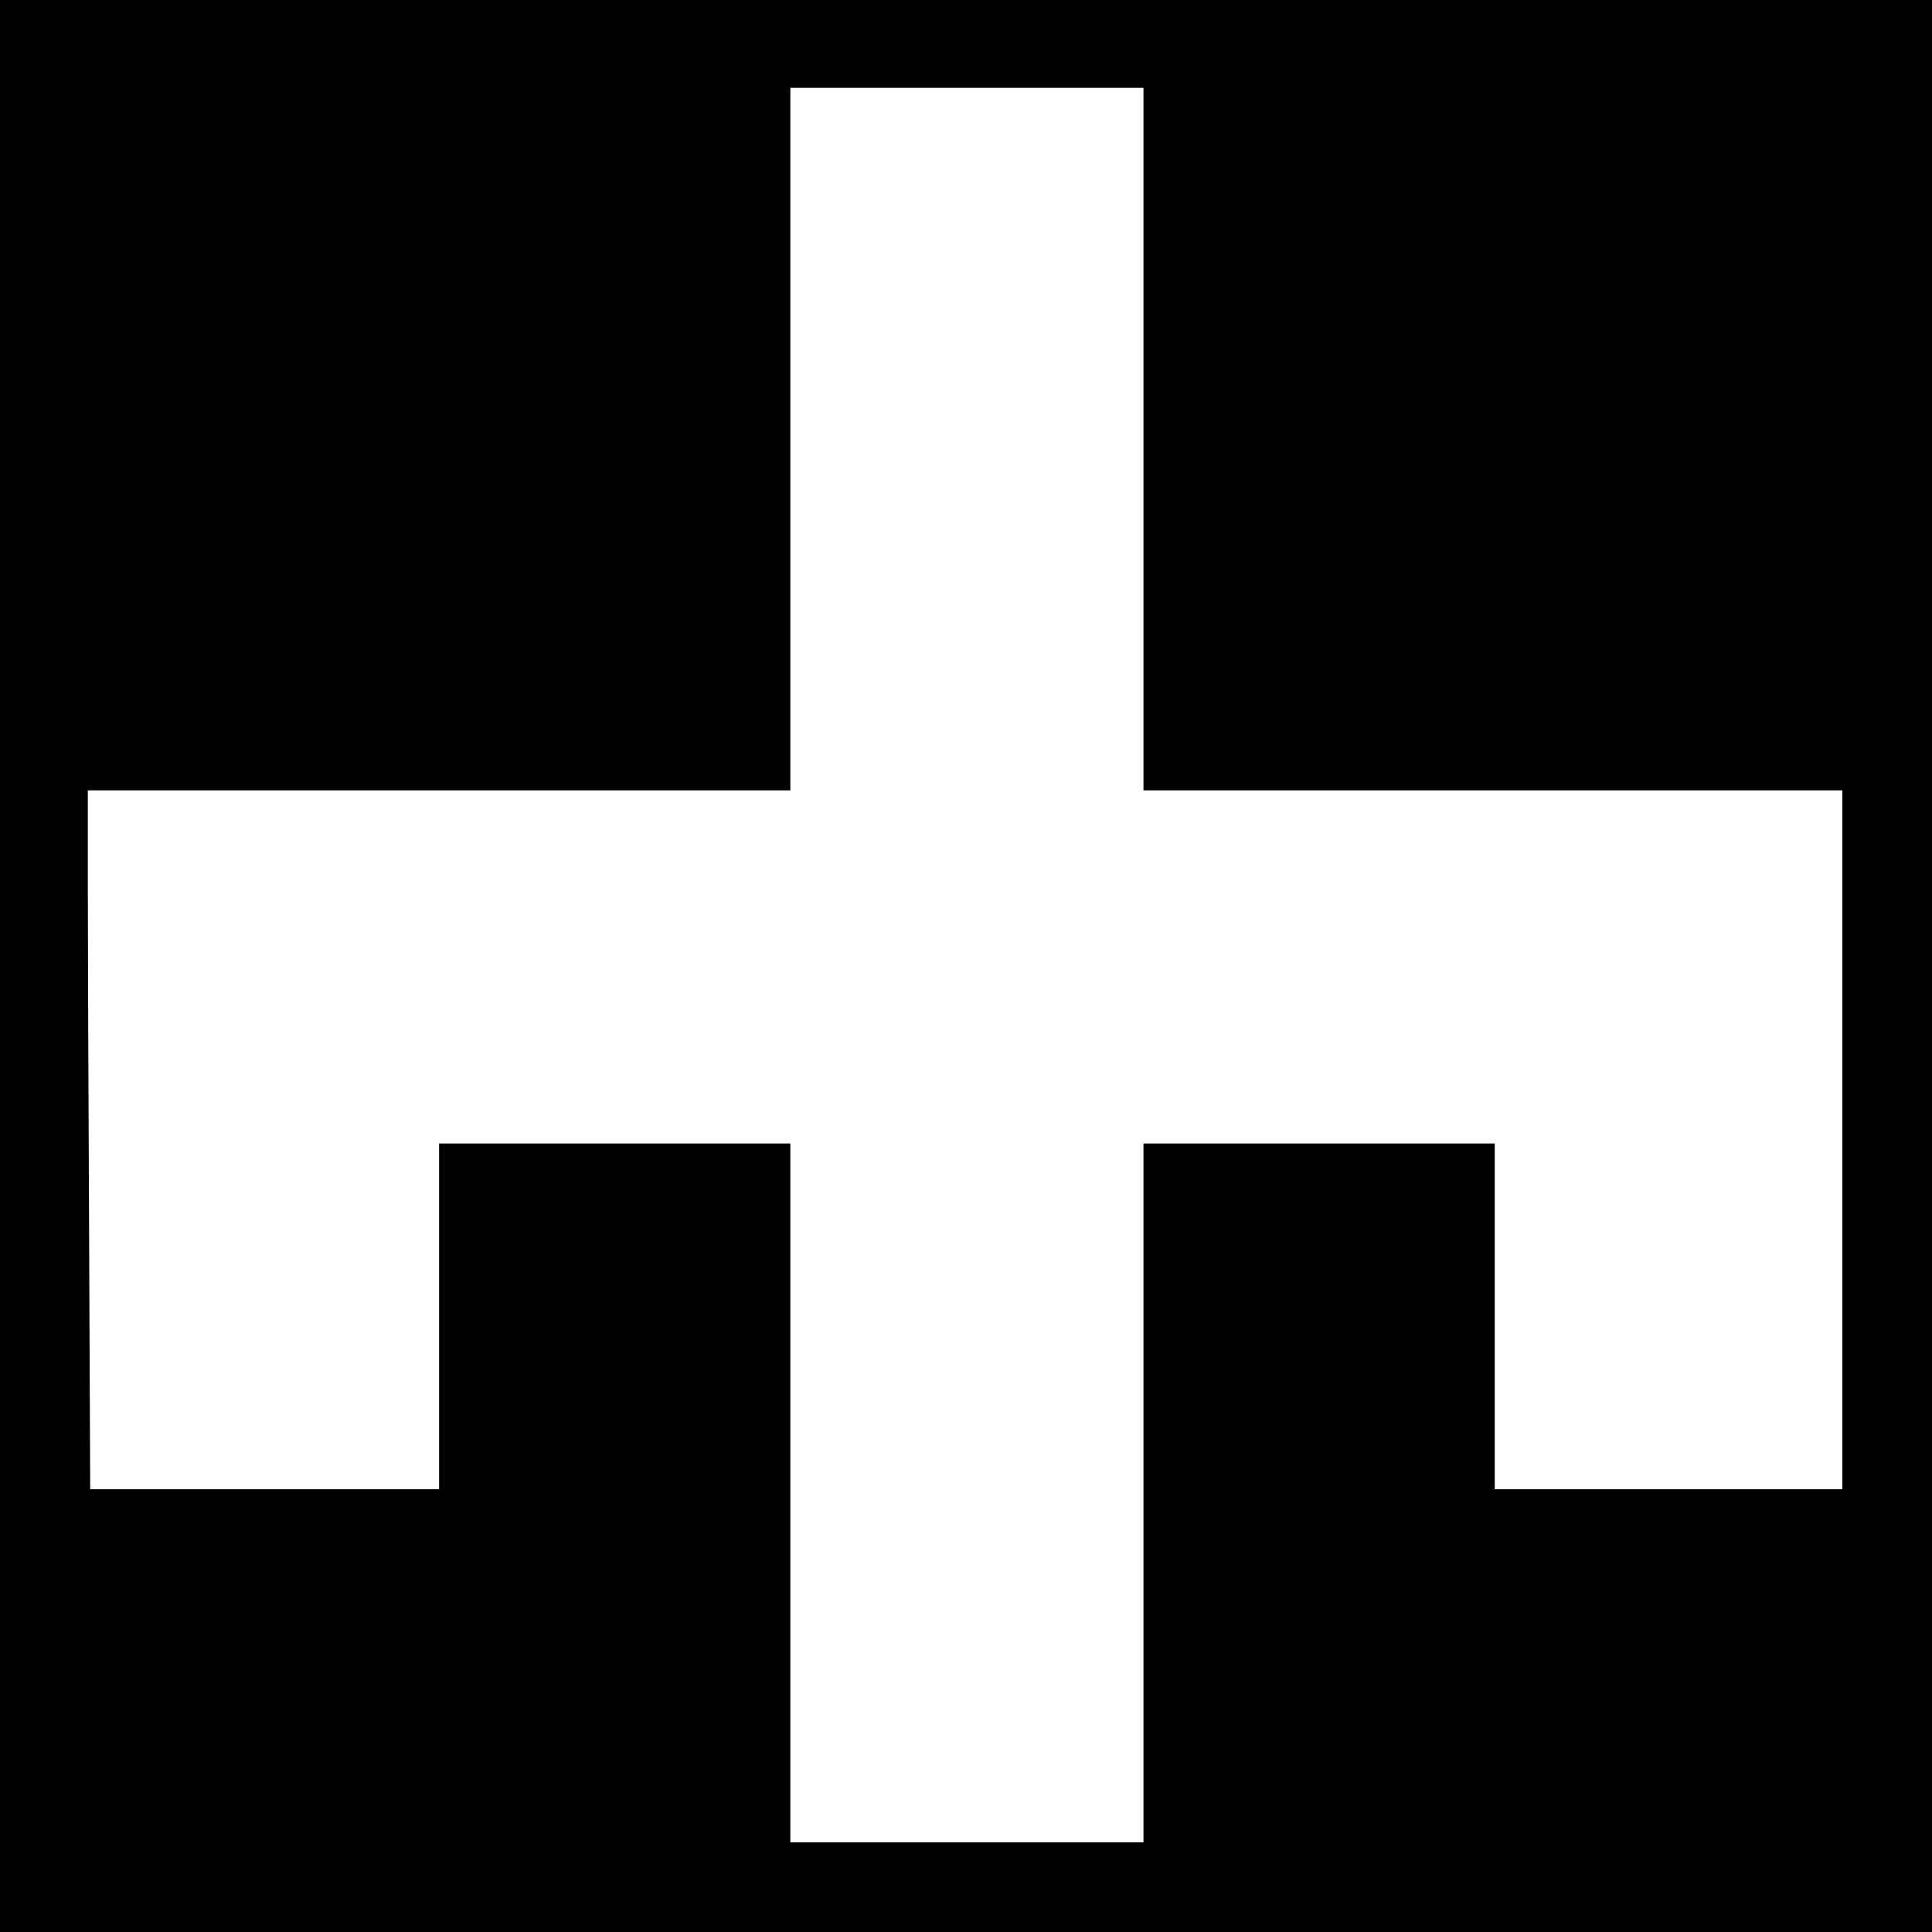 <?xml version="1.0" standalone="no"?>
<!DOCTYPE svg PUBLIC "-//W3C//DTD SVG 20010904//EN"
 "http://www.w3.org/TR/2001/REC-SVG-20010904/DTD/svg10.dtd">
<svg version="1.0" xmlns="http://www.w3.org/2000/svg"
 width="1056pt" height="1056pt" viewBox="0 0 1056 1056"
 preserveAspectRatio="xMidYMid meet">
<g transform="translate(0,1056) scale(0.1,-0.1)"
fill="#000000" stroke="none">
<path d="M0 5280 l0 -5280 5280 0 5280 0 0 5280 0 5280 -5280 0 -5280 0 0
-5280z m6250 2880 l0 -1920 1910 0 1910 0 0 -1910 0 -1910 -950 0 -950 0 0
945 0 945 -960 0 -960 0 0 -1910 0 -1910 -965 0 -965 0 0 1910 0 1910 -960 0
-960 0 0 -945 0 -945 -953 0 -954 0 -6 1418 c-4 779 -7 1639 -7 1910 l0 492
1920 0 1920 0 0 1920 0 1920 965 0 965 0 0 -1920z"/>
</g>
</svg>
